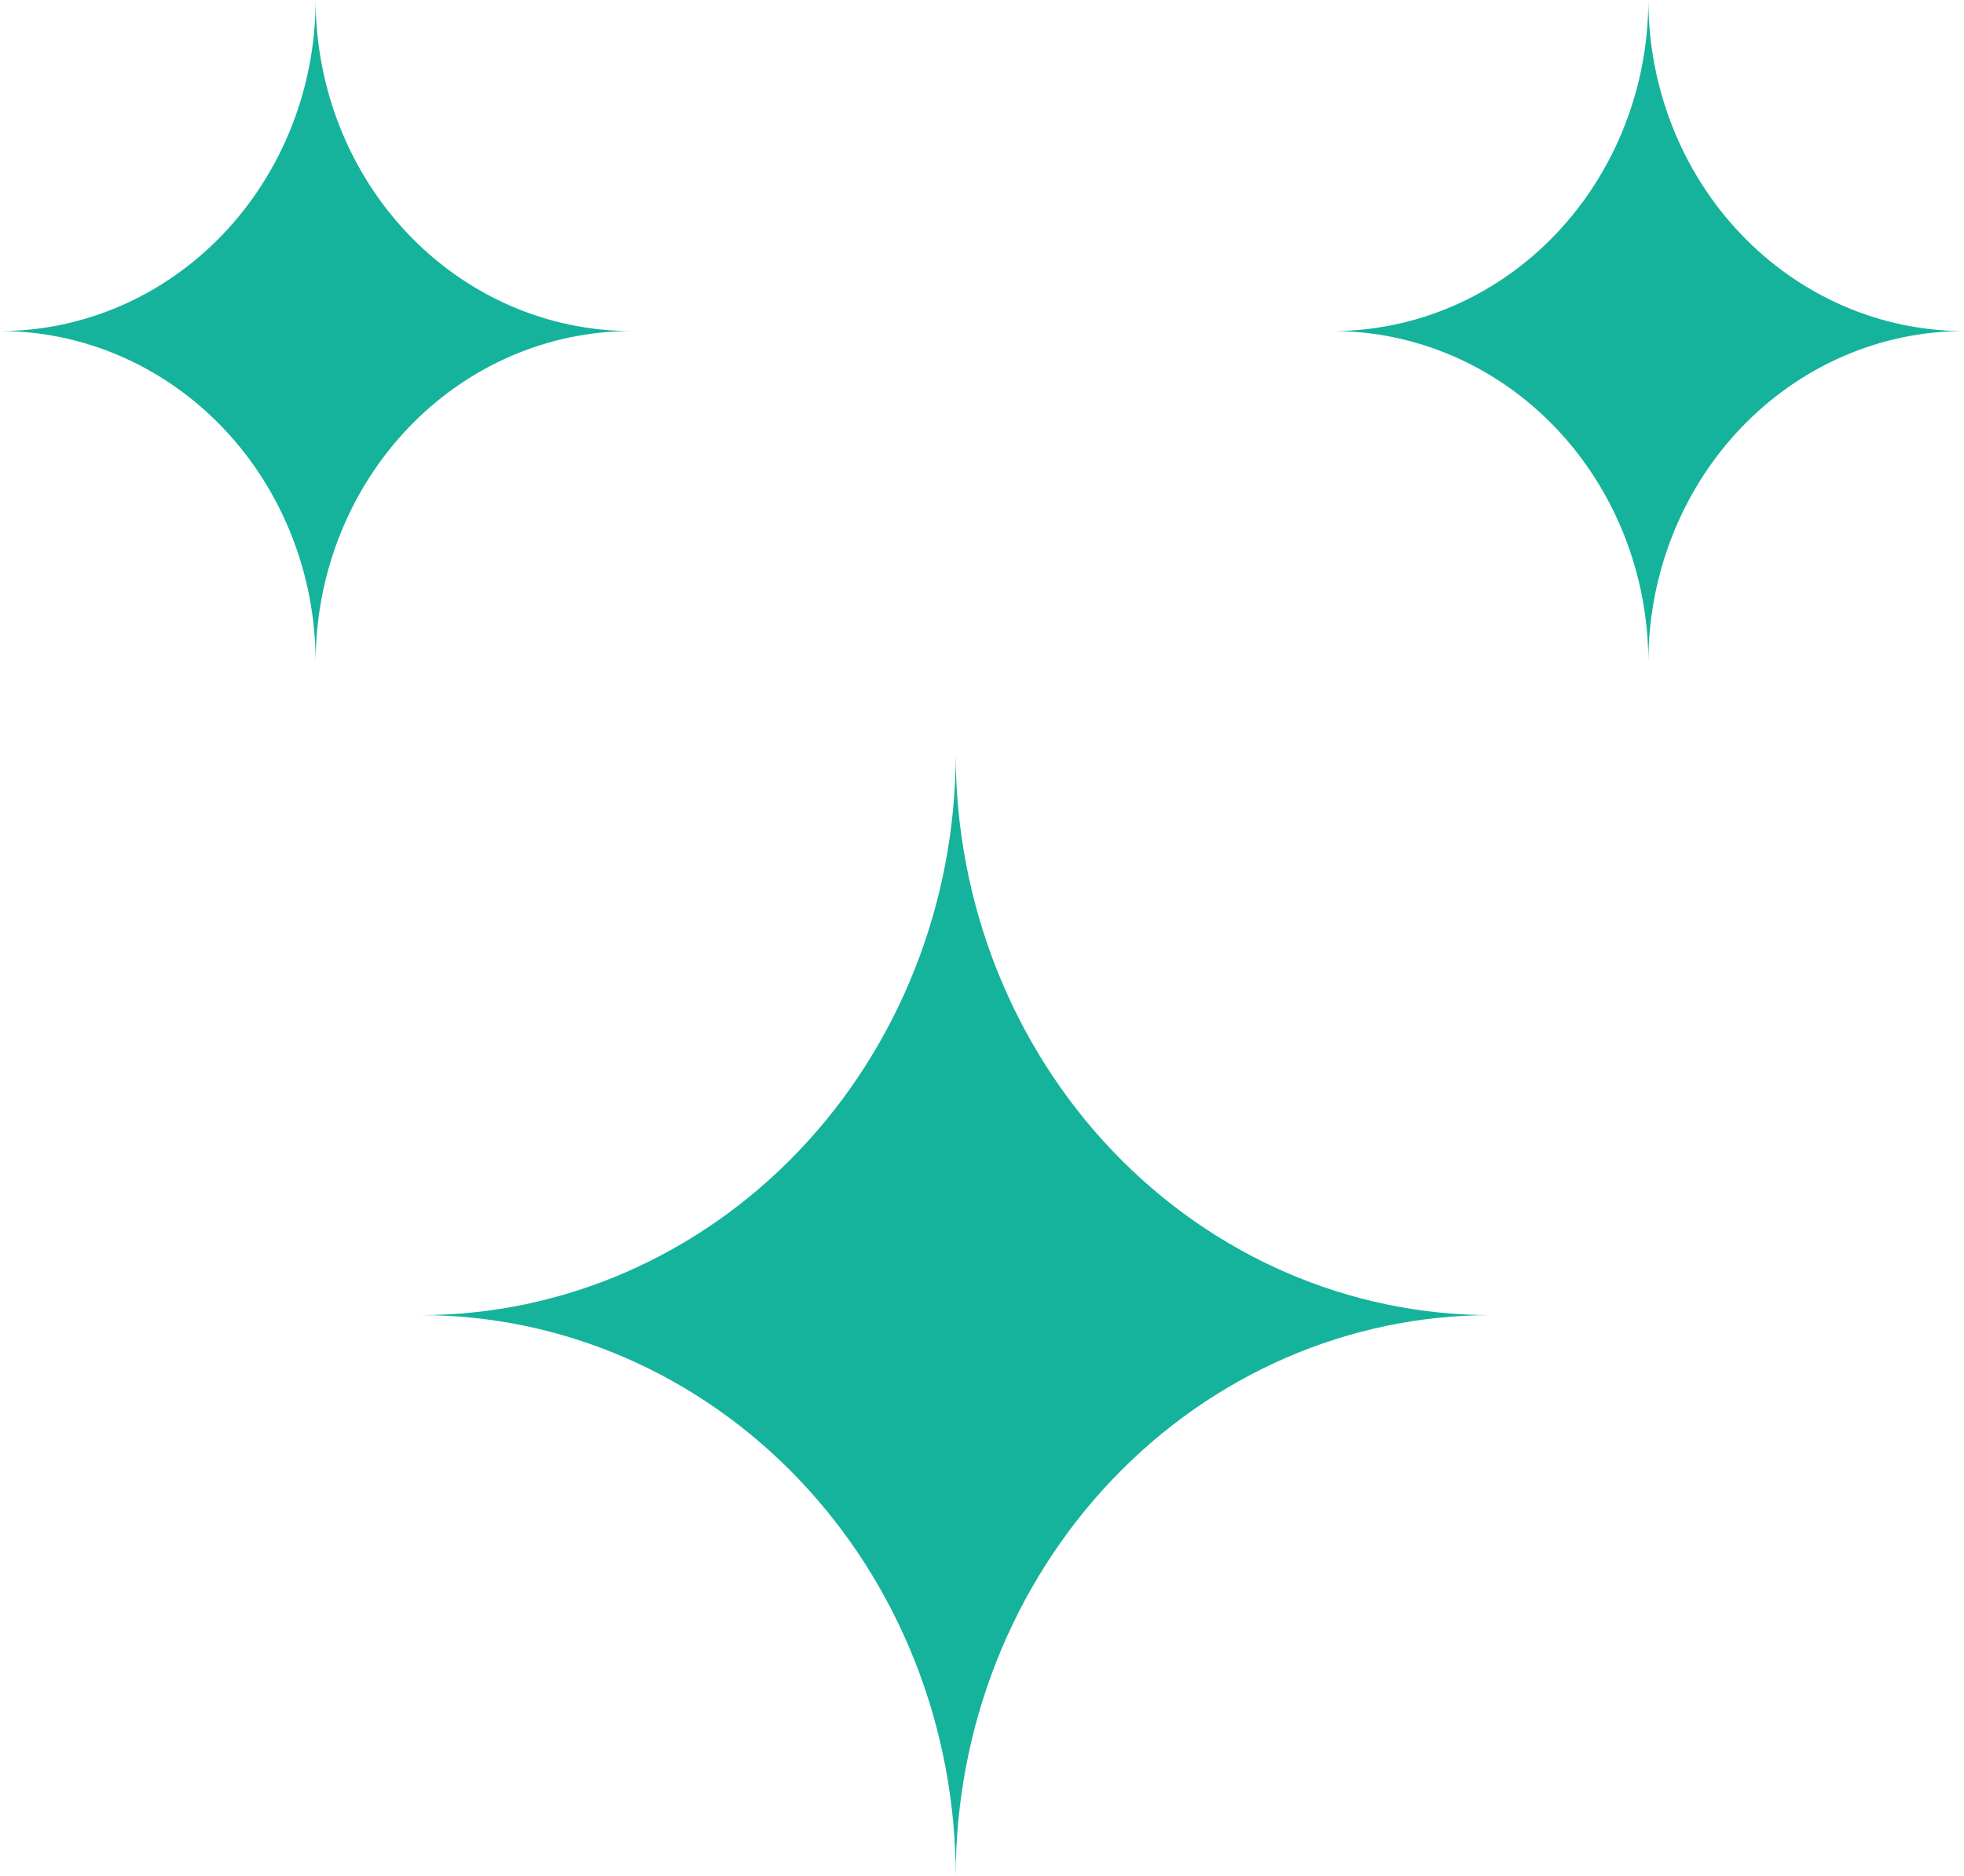 <svg width="112" height="107" viewBox="0 0 112 107" fill="none" xmlns="http://www.w3.org/2000/svg">
<path d="M85 74.997C76.911 74.997 69.153 78.369 63.433 84.371C57.713 90.372 54.5 98.512 54.5 107C54.5 98.512 51.287 90.372 45.567 84.371C39.847 78.369 32.089 74.997 24 74.997C32.084 74.996 39.838 71.627 45.557 65.631C51.275 59.635 54.492 51.503 54.5 43.02C54.508 51.503 57.725 59.635 63.443 65.631C69.162 71.627 76.915 74.996 85 74.997Z" fill="#15B39B"/>
<path d="M112 18.879C107.226 18.879 102.648 20.87 99.272 24.413C95.896 27.957 94 32.763 94 37.773C94 32.763 92.104 27.957 88.728 24.413C85.352 20.87 80.774 18.879 76 18.879C80.771 18.878 85.347 16.89 88.722 13.35C92.097 9.81 93.995 5.008 94 0C94.005 5.008 95.903 9.81 99.278 13.35C102.653 16.89 107.229 18.878 112 18.879Z" fill="#15B39B"/>
<path d="M36 18.879C31.226 18.879 26.648 20.87 23.272 24.413C19.896 27.957 18 32.763 18 37.773C18 32.763 16.104 27.957 12.728 24.413C9.352 20.87 4.774 18.879 0 18.879C4.771 18.878 9.347 16.89 12.722 13.35C16.097 9.81 17.995 5.008 18 0C18.005 5.008 19.903 9.81 23.278 13.35C26.653 16.89 31.229 18.878 36 18.879Z" fill="#15B39B"/>
</svg>
